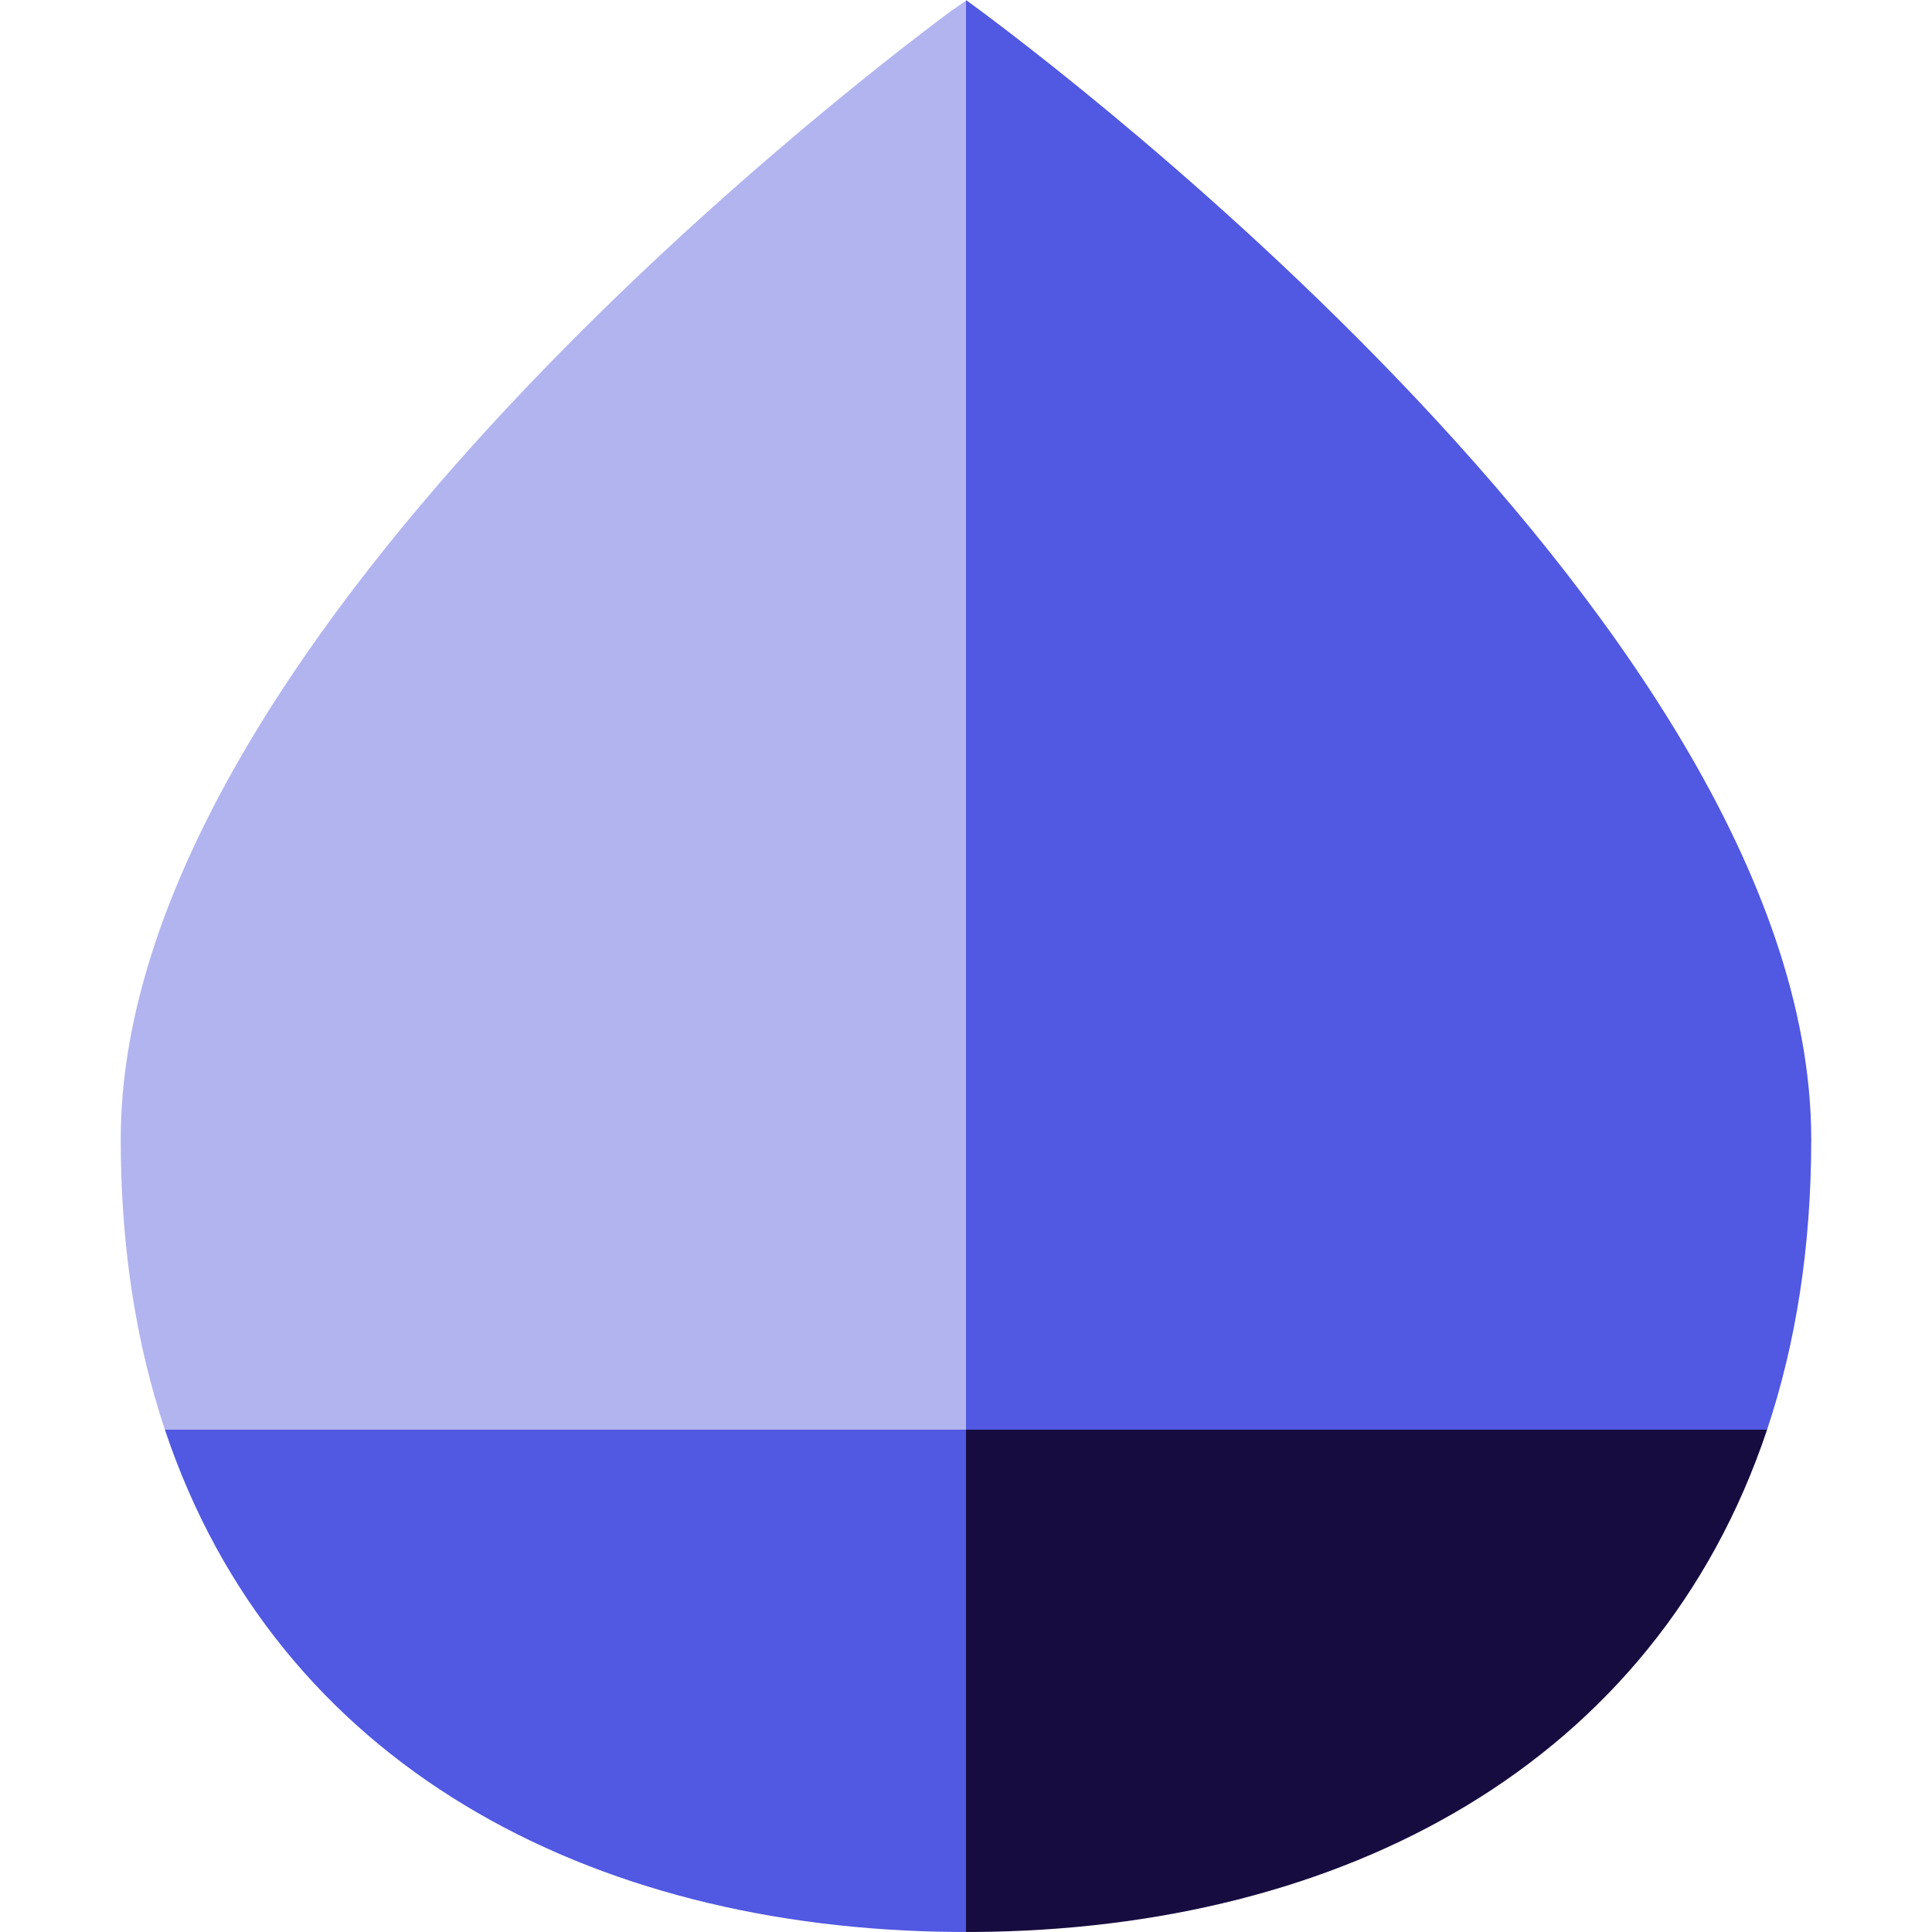 <?xml version="1.0" encoding="UTF-8" standalone="no"?>
<!DOCTYPE svg PUBLIC "-//W3C//DTD SVG 1.1//EN" "http://www.w3.org/Graphics/SVG/1.1/DTD/svg11.dtd">
<svg width="100%" height="100%" viewBox="0 0 512 512" version="1.1" xmlns="http://www.w3.org/2000/svg" xmlns:xlink="http://www.w3.org/1999/xlink" xml:space="preserve" xmlns:serif="http://www.serif.com/" style="fill-rule:evenodd;clip-rule:evenodd;stroke-linejoin:round;stroke-miterlimit:2;">
    <rect id="Artboard1" x="0" y="0" width="511.993" height="512" style="fill:none;"/>
    <g id="Artboard11" serif:id="Artboard1">
        <g>
            <path d="M468.296,378.875L255.996,378.875L255.996,0.181C256.047,0.147 256.09,0.118 256.126,0.093C262.205,4.48 479.996,162.634 479.996,301.952C479.996,330.555 475.883,356.186 468.296,378.875Z" style="fill:#5158e1;"/>
            <path d="M43.697,378.875C36.11,356.186 31.996,330.555 31.996,301.952C31.996,172.023 221.423,25.711 251.885,3.022C254.034,1.518 255.441,0.558 255.996,0.181L255.996,378.875L43.697,378.875Z" style="fill:#b1b4ee;"/>
            <path d="M253.966,511.993C253.821,511.992 253.676,511.991 253.531,511.99C156,511.266 73.339,467.517 43.697,378.875L255.996,378.875L255.996,511.993L253.966,511.993Z" style="fill:#5158e1;"/>
            <path d="M258.169,511.993L255.996,511.993L255.996,378.875L468.296,378.875C438.625,467.606 355.827,511.354 258.169,511.993Z" style="fill:#170c3f;"/>
        </g>
    </g>
</svg>
